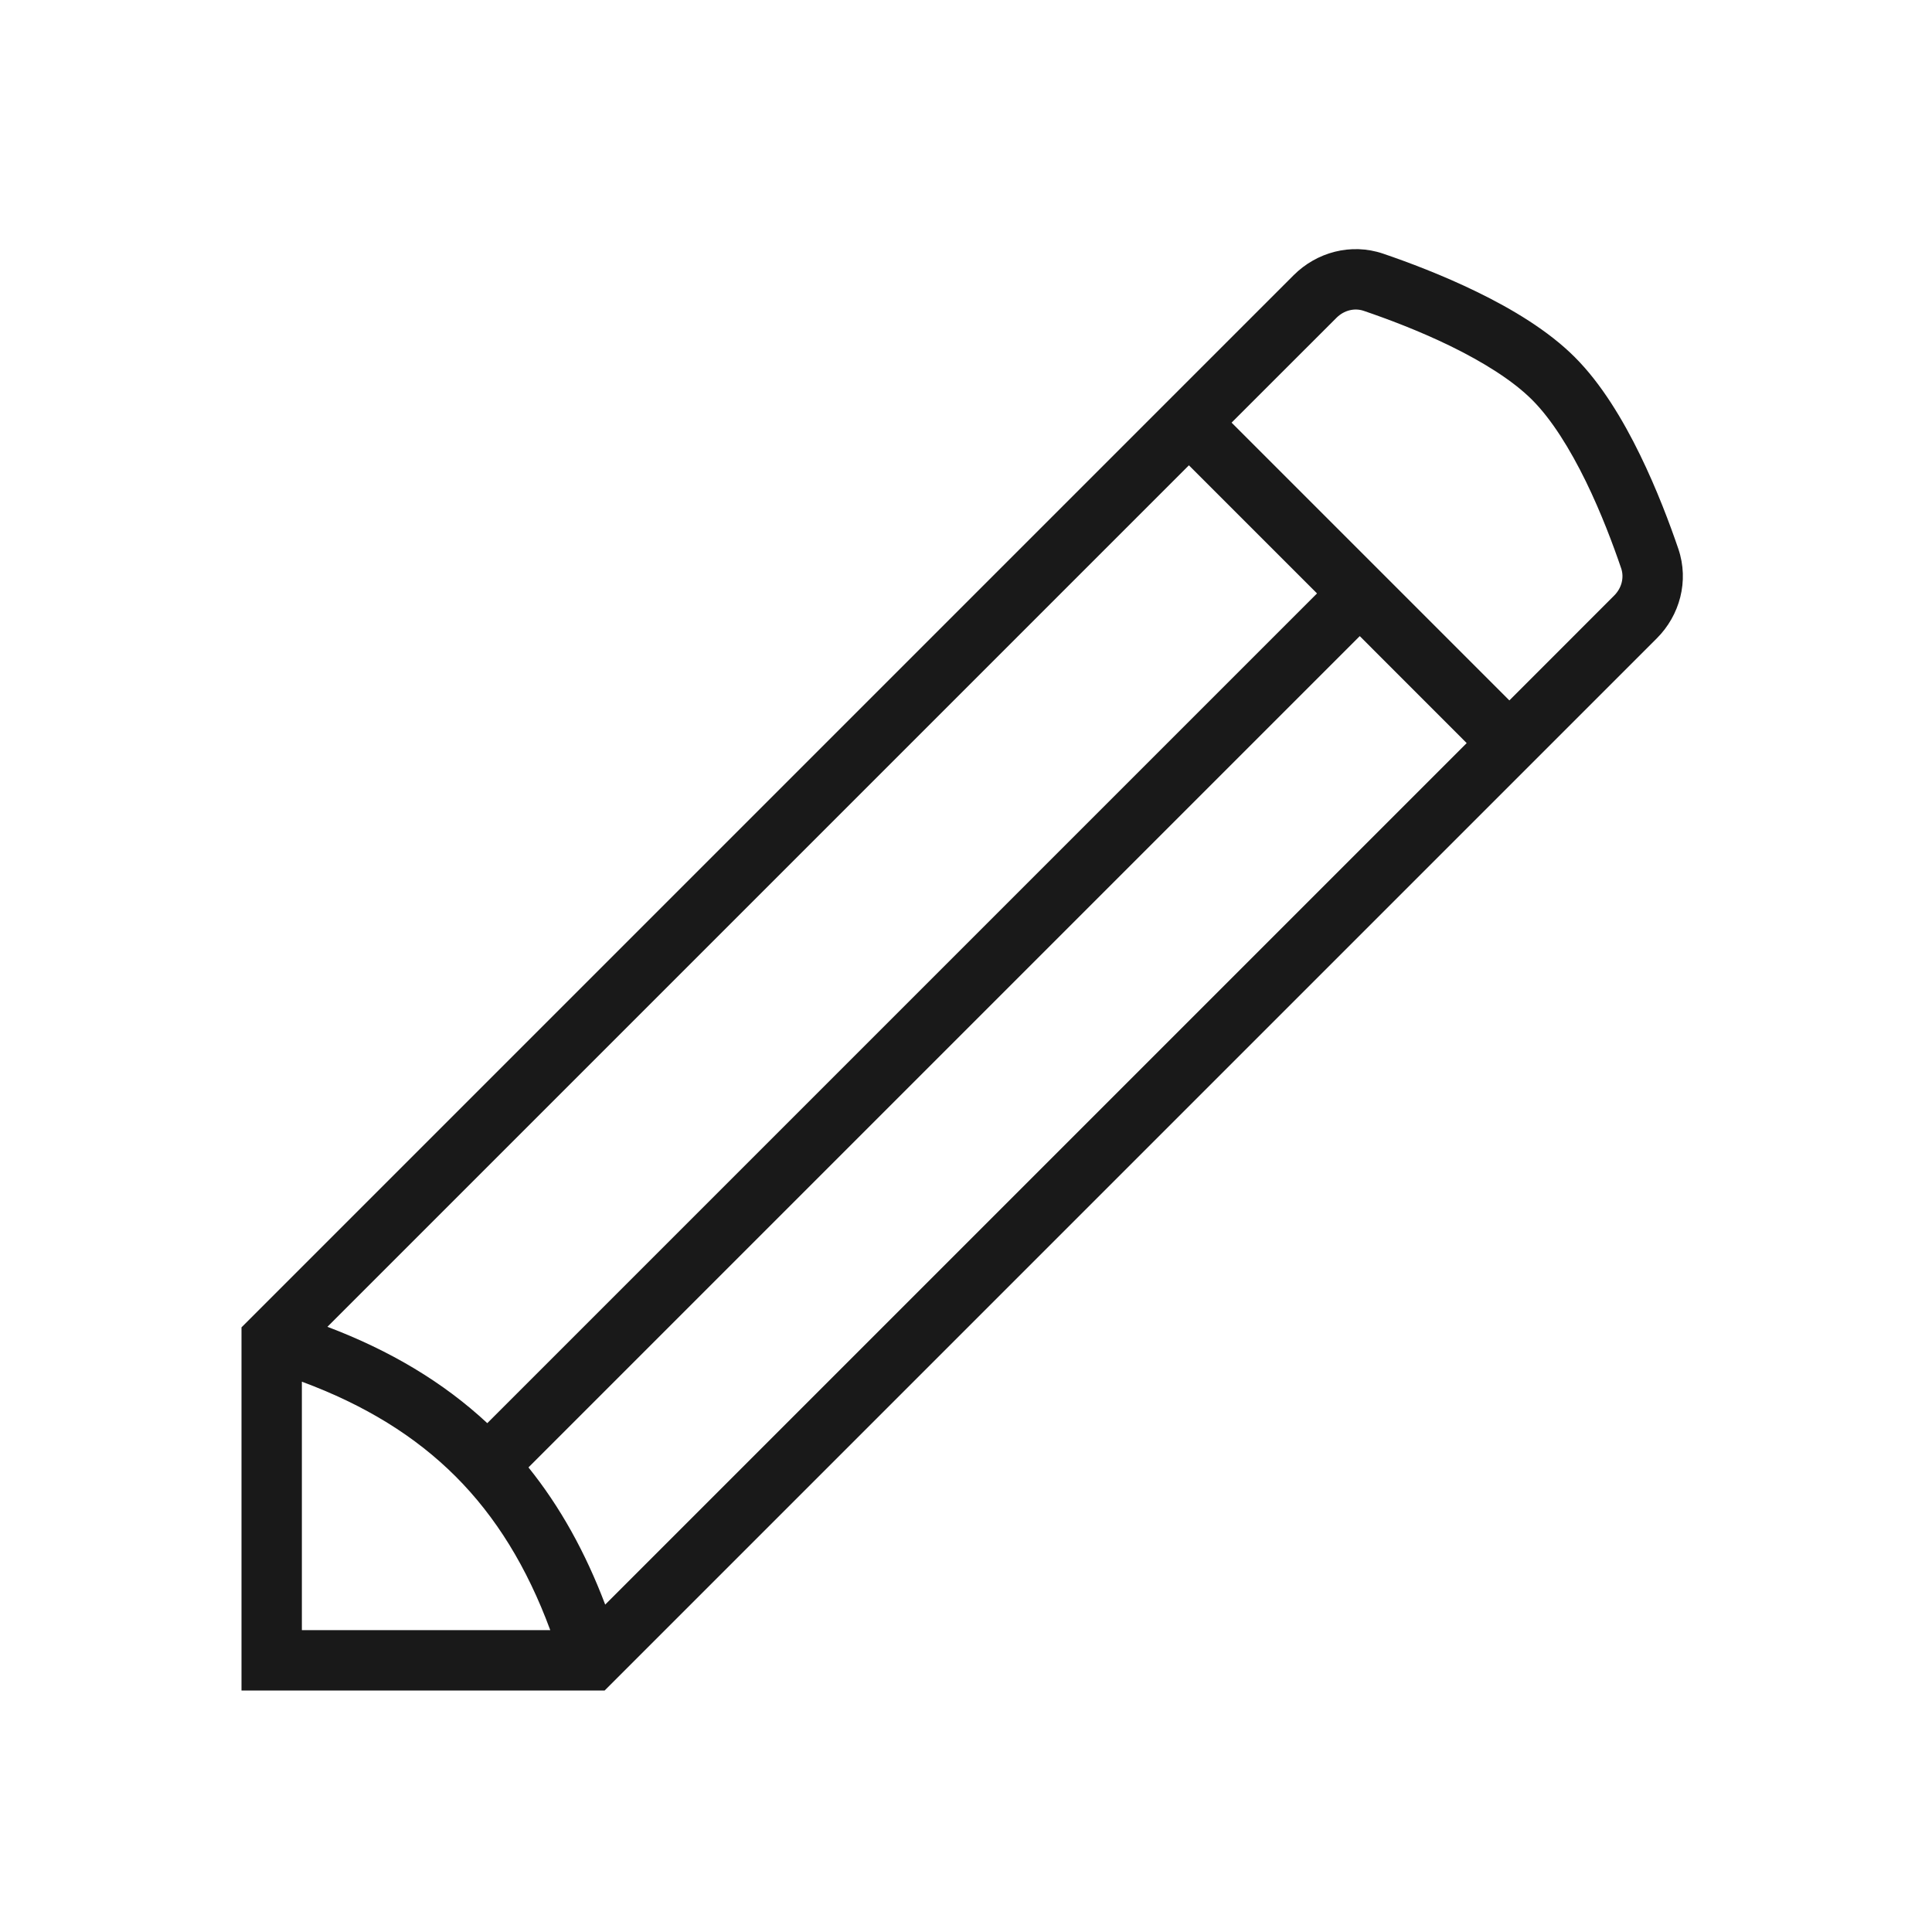 <svg width="32" height="32" viewBox="0 0 32 32" fill="none" xmlns="http://www.w3.org/2000/svg">
<path opacity="0.9" fill-rule="evenodd" clip-rule="evenodd" d="M21.427 4.558C21.806 4.179 22.374 4.02 22.908 4.201C23.313 4.339 23.889 4.554 24.466 4.836C25.037 5.114 25.644 5.475 26.084 5.916C26.525 6.356 26.886 6.963 27.164 7.533C27.446 8.111 27.661 8.687 27.799 9.092C27.98 9.626 27.821 10.194 27.442 10.573L10.015 28H4V21.985L21.427 4.558ZM22.586 5.148C22.438 5.098 22.263 5.136 22.134 5.266L20.399 7L25 11.601L26.734 9.866C26.864 9.737 26.902 9.562 26.852 9.414C26.722 9.032 26.523 8.498 26.266 7.972C26.005 7.439 25.702 6.948 25.377 6.623C25.052 6.298 24.561 5.995 24.028 5.734C23.502 5.477 22.968 5.278 22.586 5.148ZM24.293 12.308L22.522 10.536L8.753 24.305C9.278 24.957 9.696 25.712 10.024 26.577L24.293 12.308ZM9.114 27C8.727 25.953 8.211 25.119 7.546 24.454C6.88 23.789 6.047 23.273 5 22.885V27H9.114ZM5.423 21.976C6.46 22.369 7.339 22.891 8.071 23.572L21.814 9.829L19.692 7.707L5.423 21.976Z" fill="black"/>
</svg>
